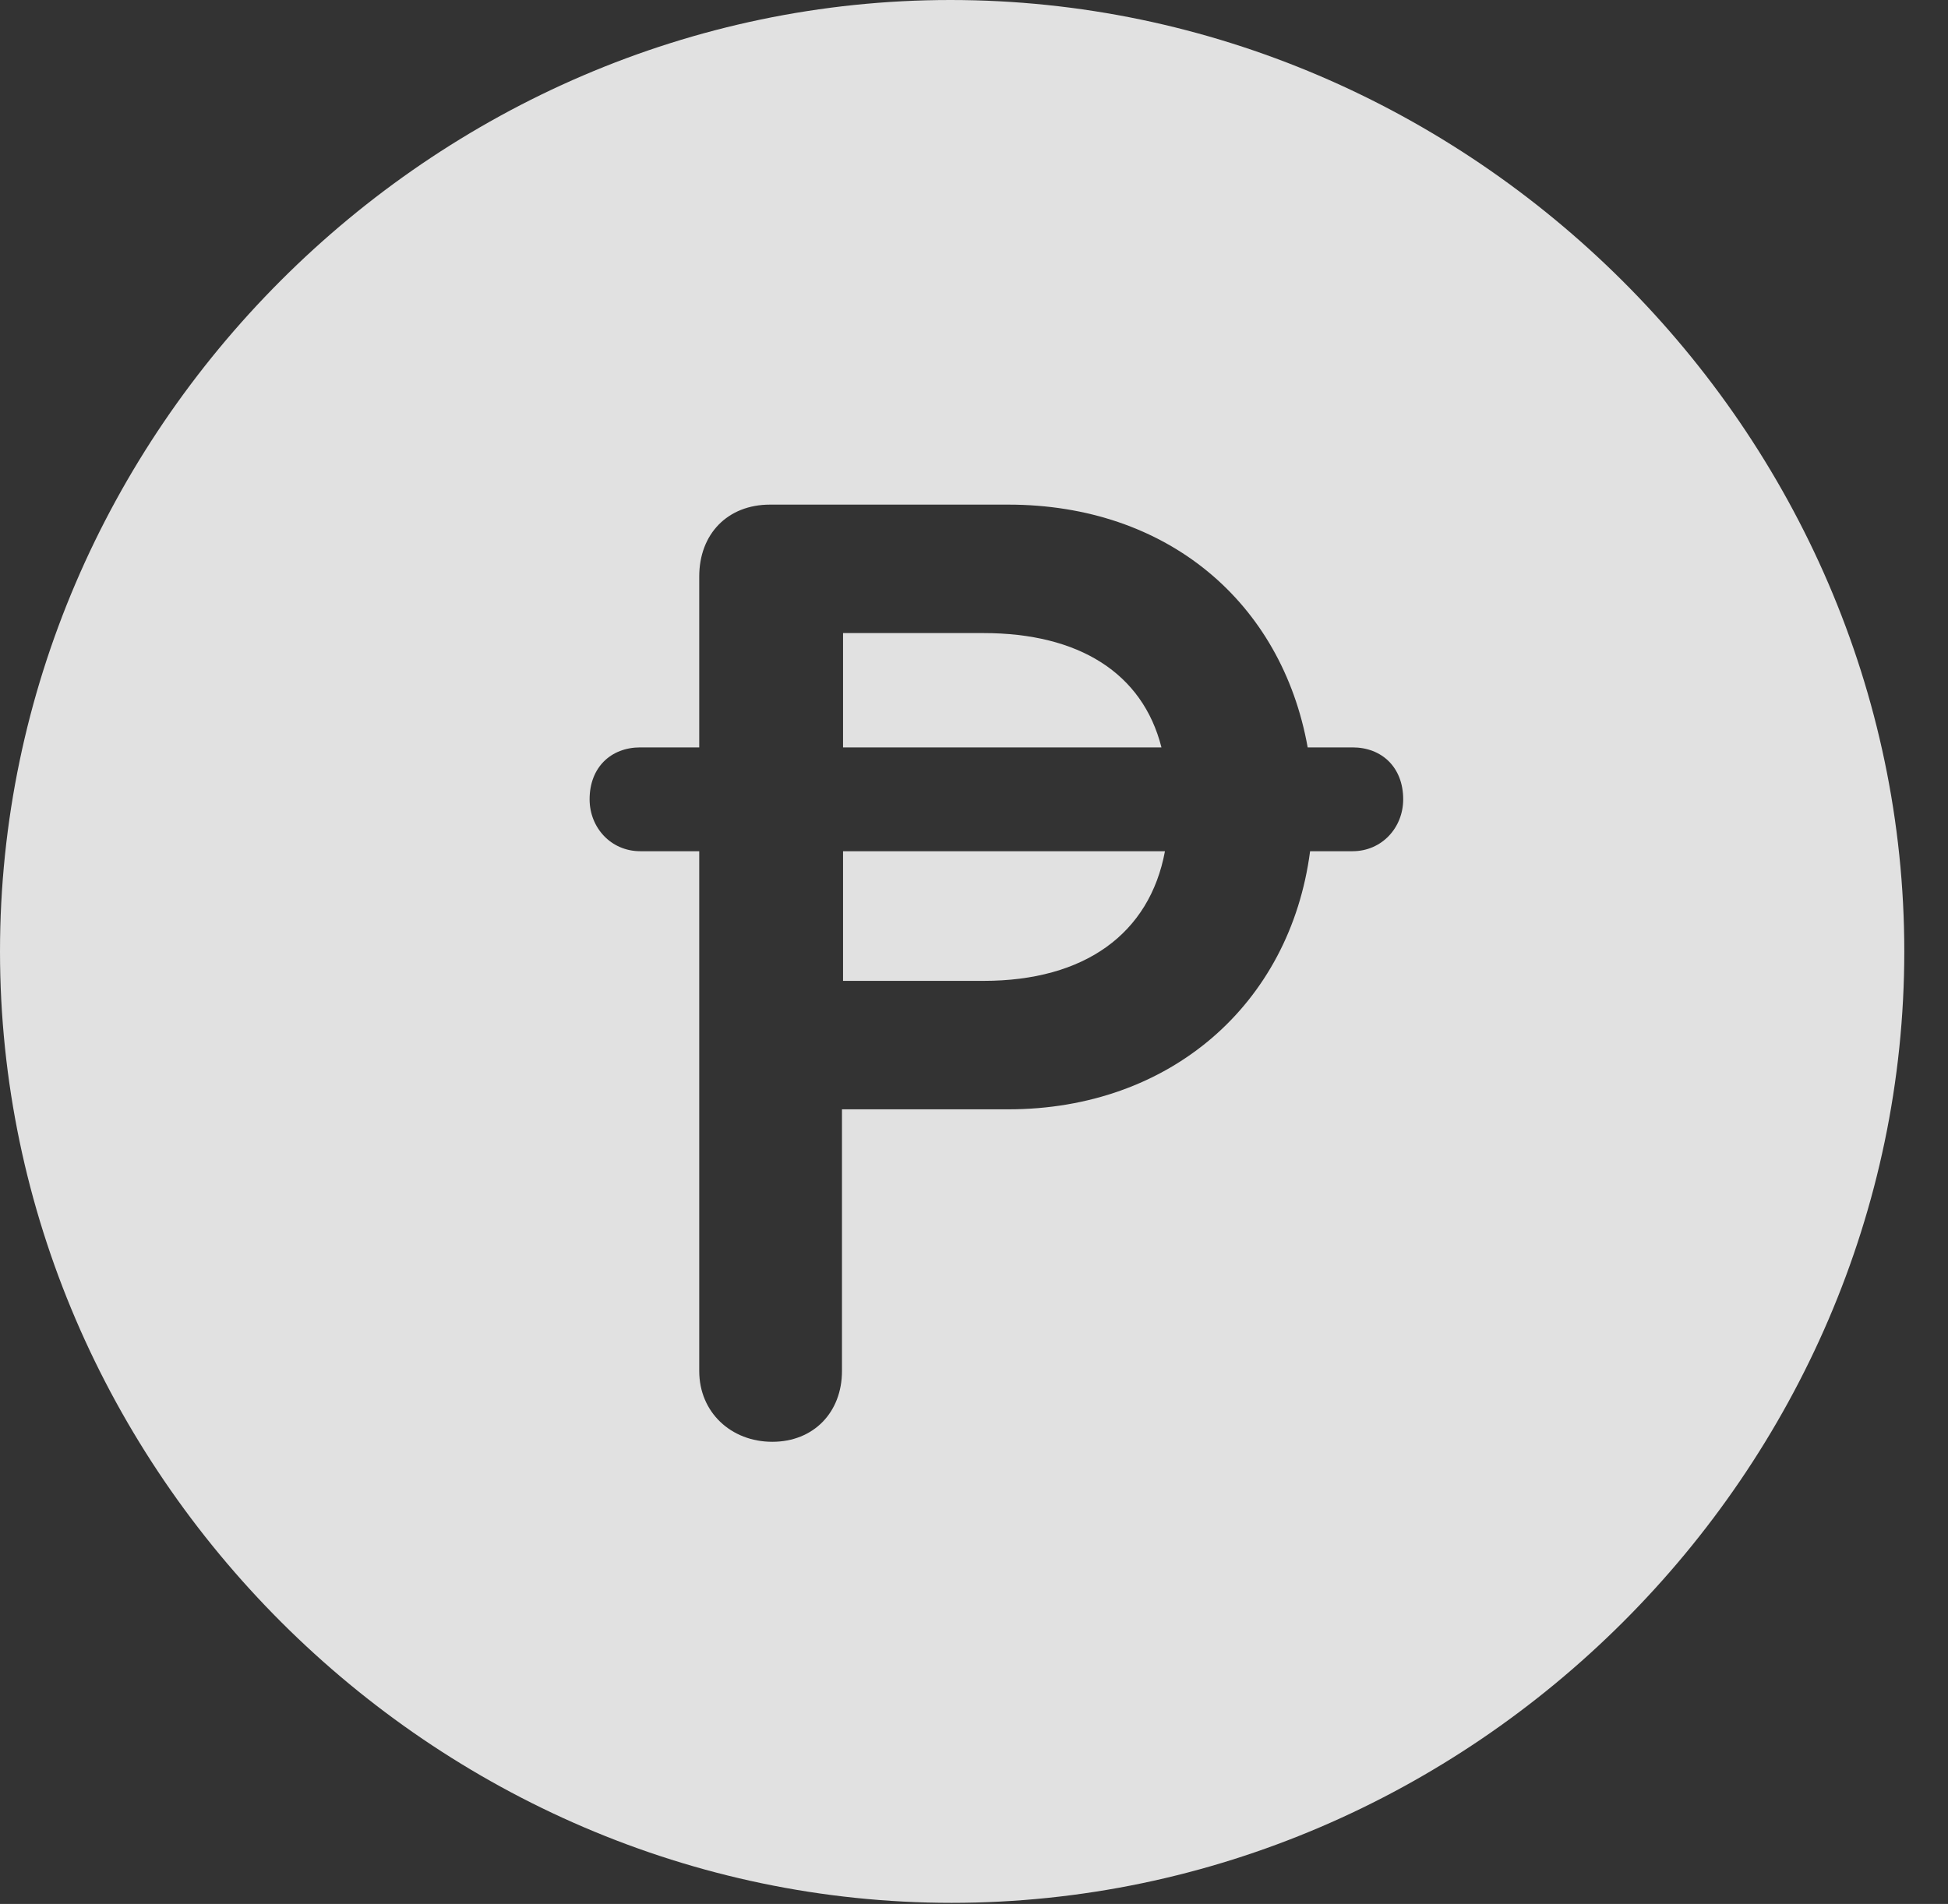 <?xml version="1.0" encoding="UTF-8"?>
<!--Generator: Apple Native CoreSVG 232.5-->
<!DOCTYPE svg
PUBLIC "-//W3C//DTD SVG 1.1//EN"
       "http://www.w3.org/Graphics/SVG/1.1/DTD/svg11.dtd">
<svg version="1.1" xmlns="http://www.w3.org/2000/svg" xmlns:xlink="http://www.w3.org/1999/xlink" width="16.133" height="15.771">
 <rect width="100%" height="100%" fill="#333333" stroke="none"/>
 <g>
  <rect height="15.771" opacity="0" width="16.133" x="0" y="0"/>
  <path d="M15.771 7.881C15.771 12.188 12.188 15.762 7.881 15.762C3.584 15.762 0 12.188 0 7.881C0 3.574 3.574 0 7.871 0C12.178 0 15.771 3.574 15.771 7.881ZM6.377 4.18C6.025 4.18 5.791 4.424 5.791 4.775L5.791 6.191L5.303 6.191C5.059 6.191 4.883 6.357 4.883 6.621C4.883 6.855 5.059 7.051 5.303 7.051L5.791 7.051L5.791 11.357C5.791 11.699 6.055 11.943 6.396 11.943C6.738 11.943 6.973 11.699 6.973 11.357L6.973 9.189L8.35 9.189C9.688 9.189 10.684 8.32 10.85 7.051L11.201 7.051C11.445 7.051 11.621 6.855 11.621 6.621C11.621 6.357 11.445 6.191 11.201 6.191L10.83 6.191C10.615 4.99 9.668 4.18 8.35 4.18ZM8.145 8.125L6.982 8.125L6.982 7.051L9.648 7.051C9.521 7.734 8.984 8.125 8.145 8.125ZM9.619 6.191L6.982 6.191L6.982 5.244L8.145 5.244C8.936 5.244 9.463 5.576 9.619 6.191Z" fill="#ffffff" fill-opacity="0.85"/>
 </g>
</svg>
